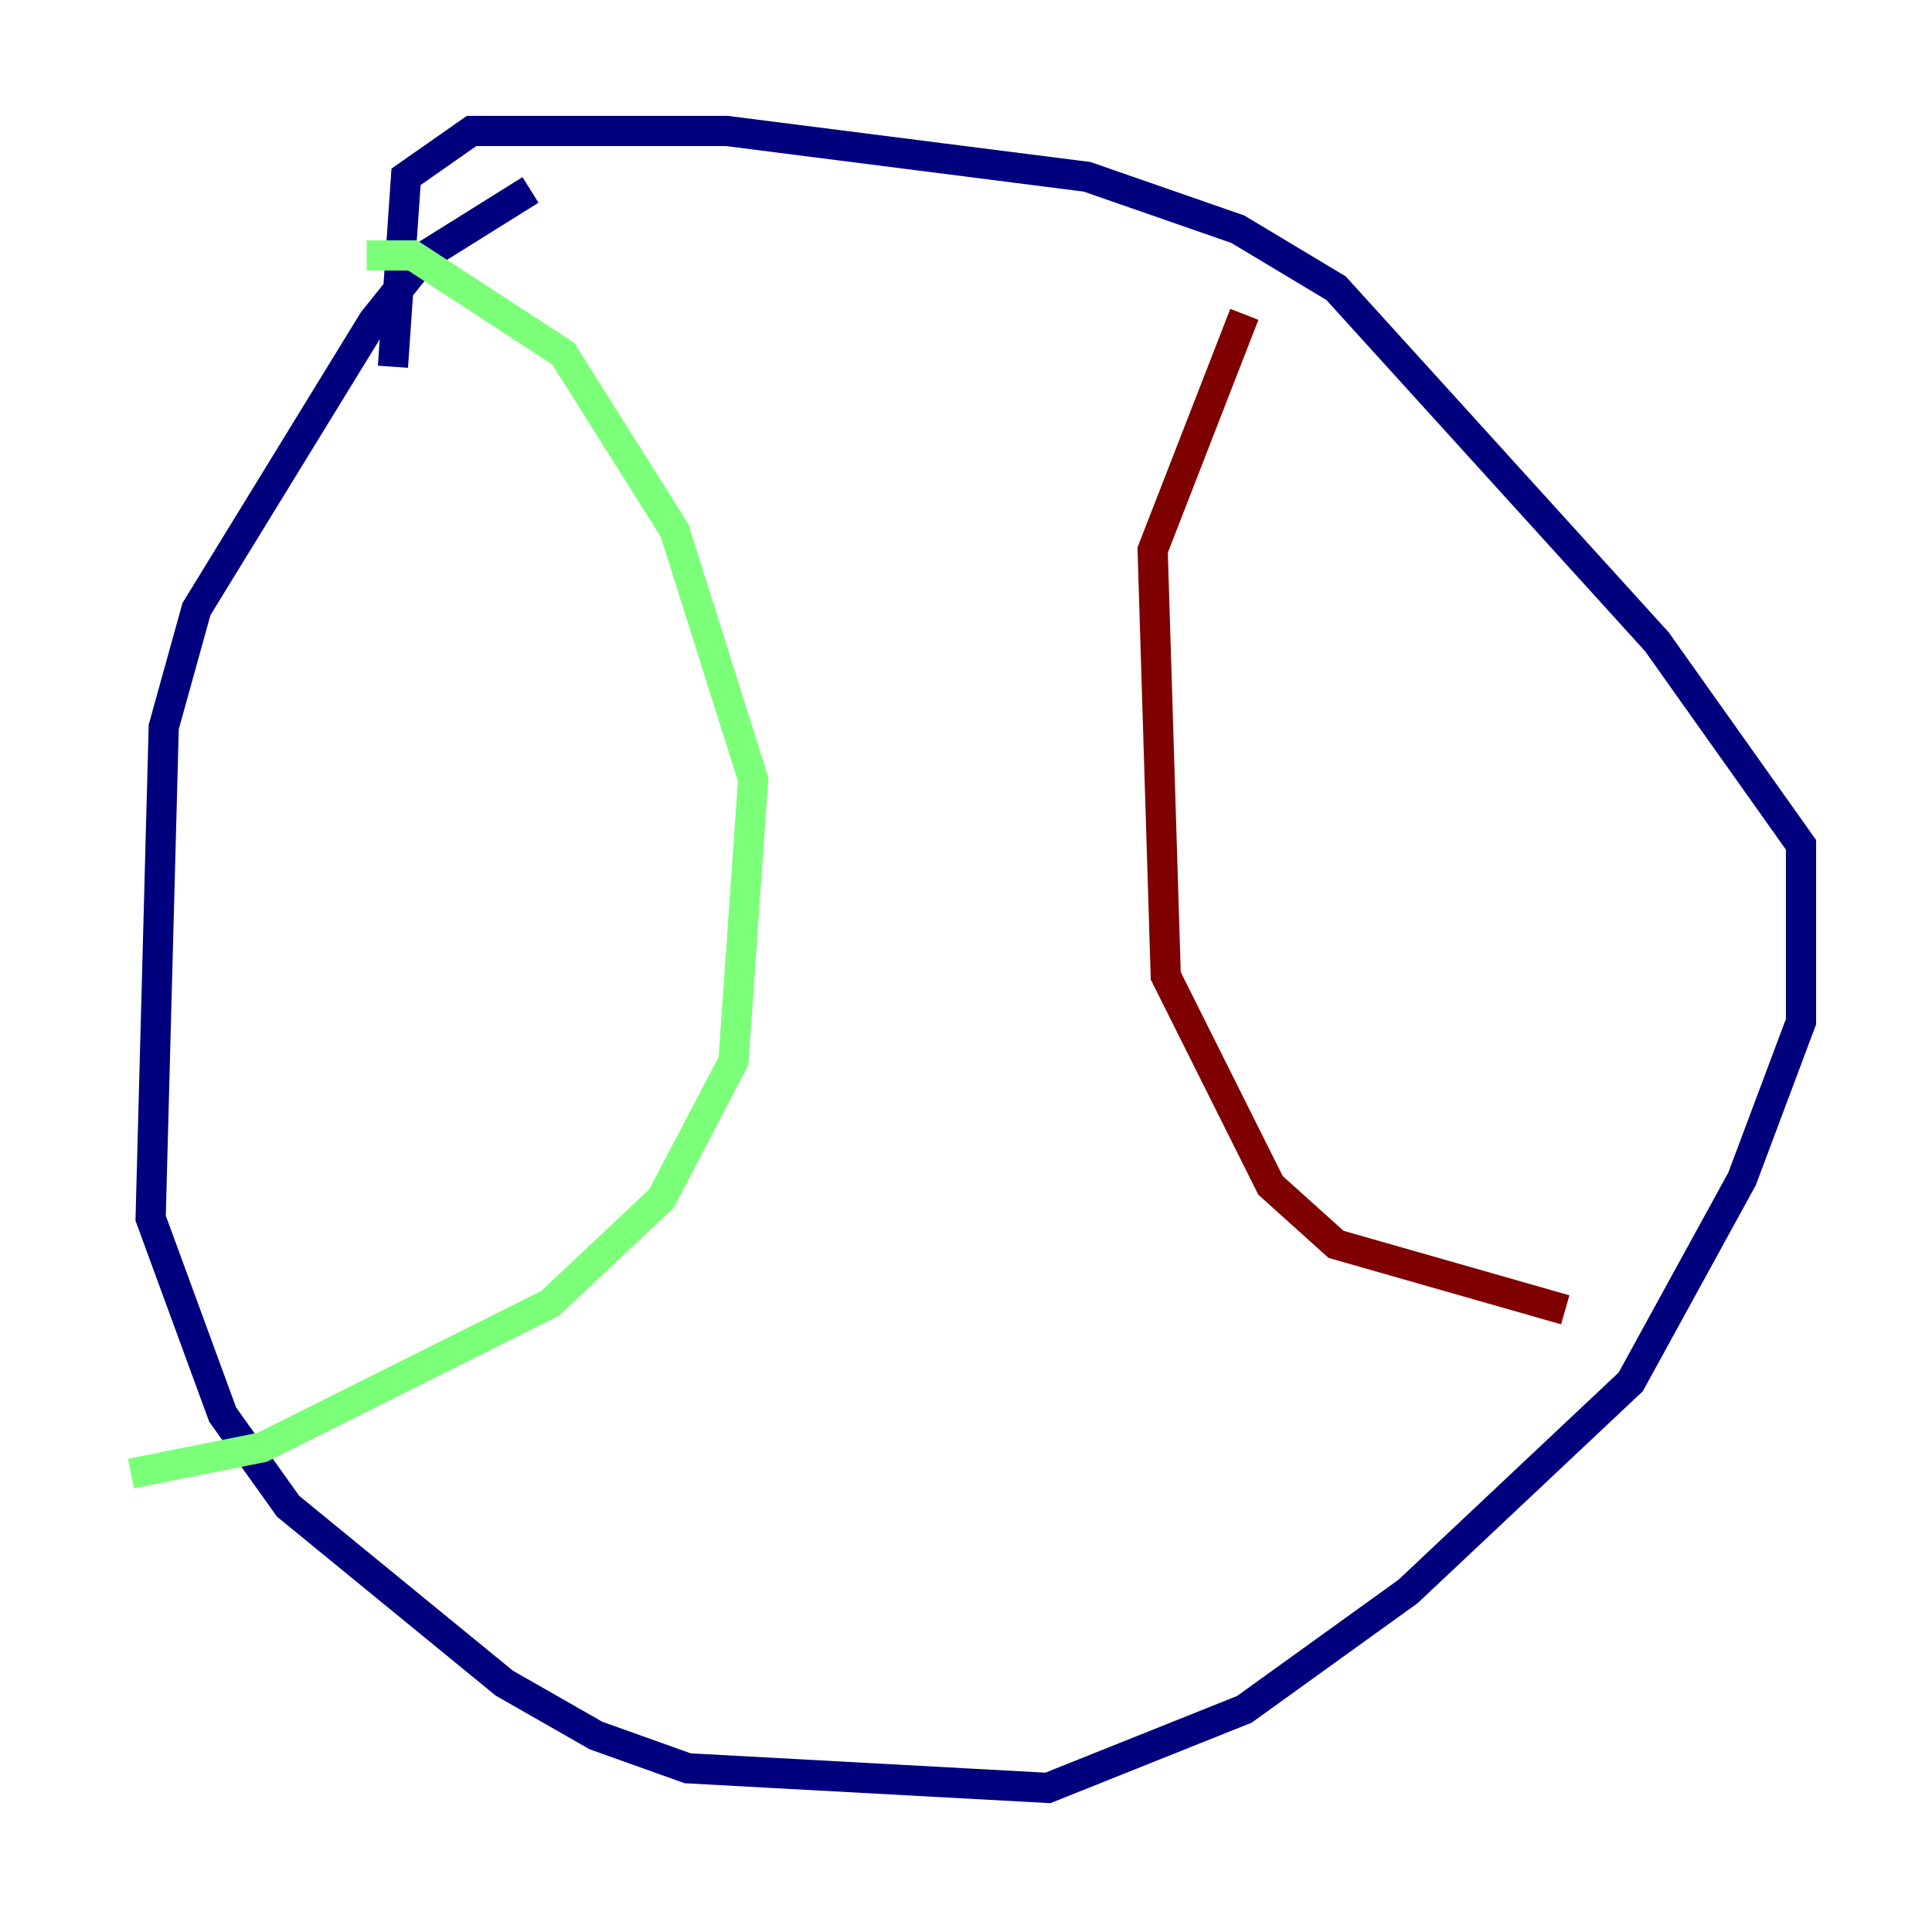 <?xml version="1.0" encoding="utf-8" ?>
<svg baseProfile="tiny" height="128" version="1.2" viewBox="0,0,128,128" width="128" xmlns="http://www.w3.org/2000/svg" xmlns:ev="http://www.w3.org/2001/xml-events" xmlns:xlink="http://www.w3.org/1999/xlink"><defs /><polyline fill="none" points="35.146,12.583 28.203,16.922 24.732,21.261 13.017,40.352 10.848,48.163 9.98,80.705 14.752,93.722 19.091,99.797 33.41,111.512 39.485,114.983 45.559,117.153 69.424,118.454 82.441,113.248 93.288,105.437 108.041,91.552 115.417,78.102 119.322,67.688 119.322,55.973 109.776,42.522 88.515,19.091 82.007,15.186 72.027,11.715 48.163,8.678 31.241,8.678 26.902,11.715 26.034,24.298" stroke="#00007f" stroke-width="2" /><polyline fill="none" points="8.678,97.627 17.356,95.891 36.447,86.346 43.824,79.403 48.597,70.291 49.898,51.634 44.691,35.146 37.315,23.43 27.336,16.922 24.298,16.922" stroke="#7cff79" stroke-width="2" /><polyline fill="none" points="82.441,20.827 76.366,36.447 77.234,64.651 84.176,78.536 88.515,82.441 103.702,86.78" stroke="#7f0000" stroke-width="2" /></svg>